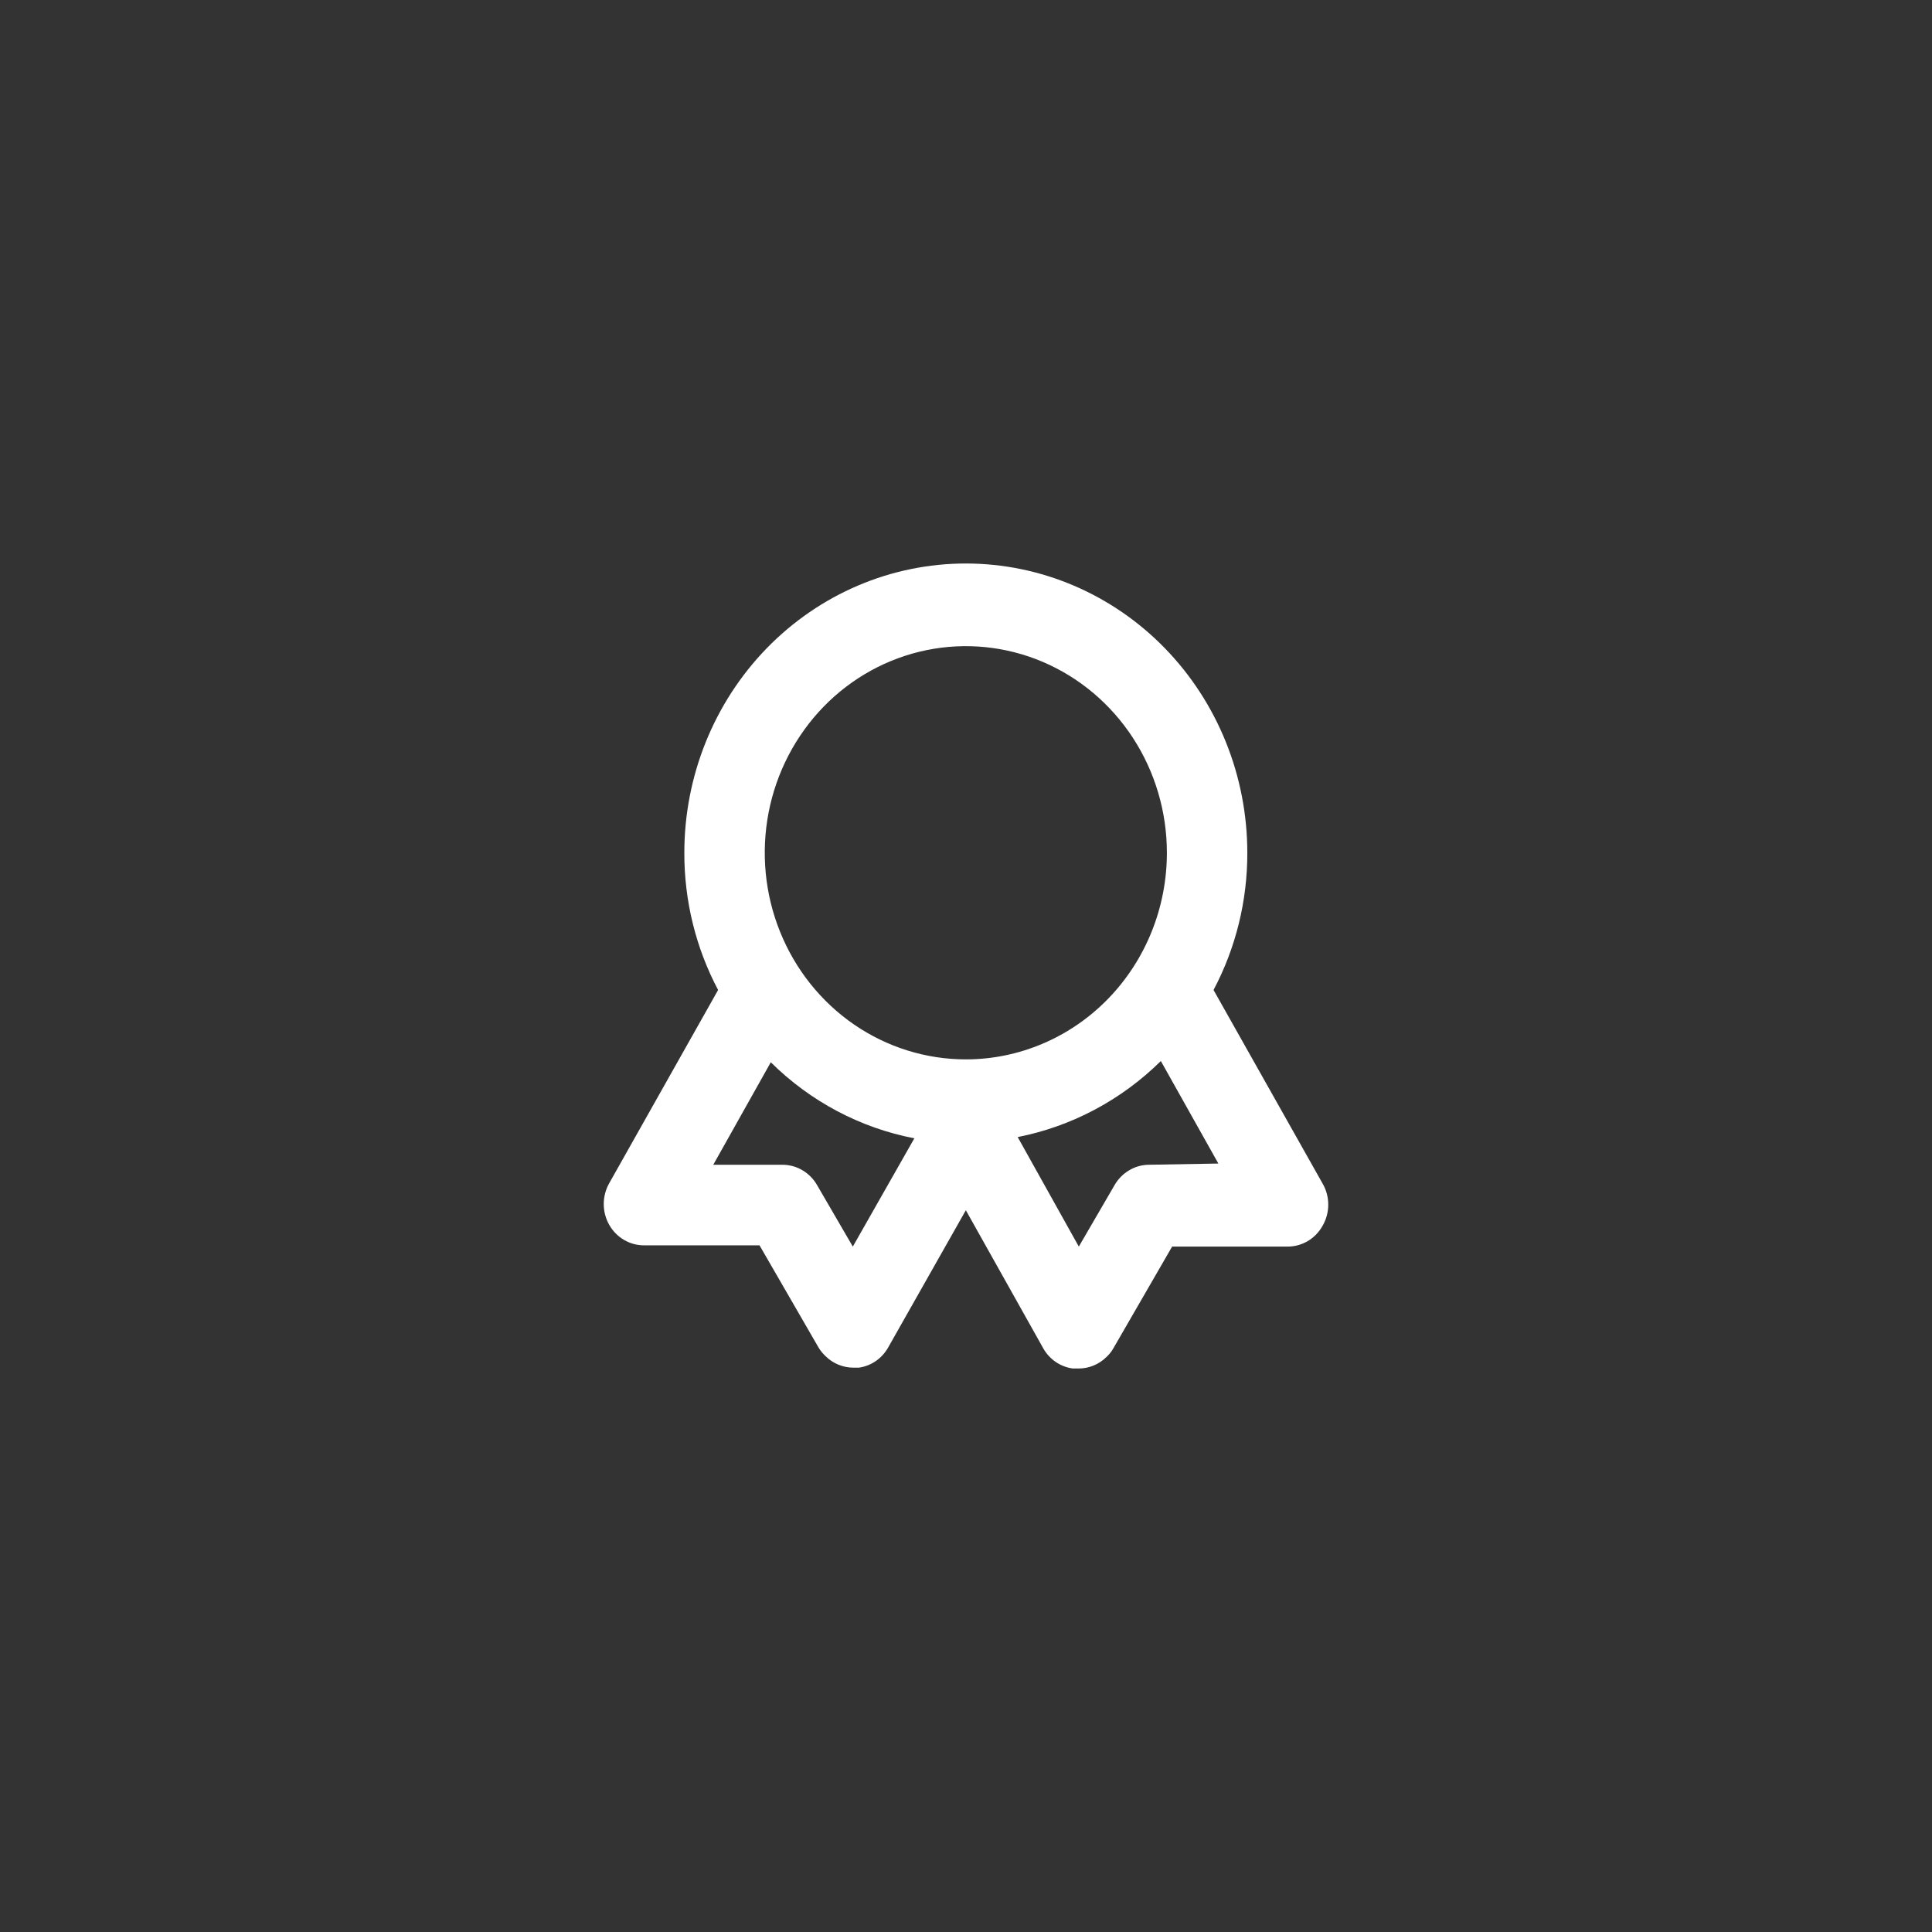 <svg width="48" height="48" viewBox="0 0 48 48" fill="none" xmlns="http://www.w3.org/2000/svg">
<rect x="0" y="0" width="48" height="48" fill="#333333" stroke="none"/>
<path d="M32.857 29.4L30.15 24.596C30.704 23.55 30.992 22.378 30.989 21.187C30.989 19.281 30.252 17.453 28.941 16.105C27.629 14.757 25.85 14 23.996 14C22.141 14 20.362 14.757 19.05 16.105C17.739 17.453 17.002 19.281 17.002 21.187C16.999 22.378 17.287 23.55 17.841 24.596L15.134 29.4C15.046 29.557 15 29.734 15 29.915C15 30.095 15.047 30.273 15.135 30.429C15.223 30.585 15.35 30.715 15.502 30.804C15.655 30.894 15.827 30.941 16.003 30.94H18.87L20.329 33.466C20.378 33.55 20.439 33.626 20.509 33.692C20.694 33.875 20.941 33.978 21.198 33.979H21.338C21.489 33.958 21.633 33.902 21.759 33.815C21.886 33.727 21.991 33.612 22.067 33.476L23.996 30.068L25.924 33.507C26.001 33.641 26.107 33.754 26.233 33.84C26.36 33.925 26.503 33.98 26.653 34H26.793C27.054 34.002 27.305 33.898 27.492 33.712C27.559 33.65 27.617 33.577 27.662 33.497L29.121 30.971H31.988C32.164 30.972 32.337 30.925 32.49 30.835C32.643 30.745 32.769 30.615 32.857 30.458C32.951 30.298 33 30.115 33 29.929C33 29.743 32.951 29.56 32.857 29.4V29.4ZM21.188 30.971L20.299 29.442C20.212 29.29 20.087 29.164 19.939 29.076C19.79 28.987 19.622 28.94 19.45 28.938H17.721L19.15 26.392C20.134 27.366 21.374 28.023 22.717 28.281L21.188 30.971ZM23.996 26.32C23.008 26.32 22.042 26.019 21.22 25.455C20.399 24.891 19.759 24.089 19.381 23.151C19.002 22.213 18.904 21.181 19.096 20.185C19.289 19.19 19.765 18.275 20.463 17.557C21.162 16.839 22.052 16.35 23.021 16.152C23.99 15.954 24.994 16.056 25.907 16.444C26.82 16.833 27.6 17.491 28.149 18.335C28.698 19.179 28.991 20.172 28.991 21.187C28.991 22.548 28.465 23.854 27.528 24.817C26.591 25.779 25.32 26.32 23.996 26.32V26.32ZM28.541 28.938C28.37 28.94 28.201 28.987 28.053 29.076C27.904 29.164 27.78 29.29 27.692 29.442L26.803 30.971L25.284 28.25C26.623 27.987 27.858 27.331 28.841 26.361L30.27 28.908L28.541 28.938Z" fill="white"/>
</svg>
